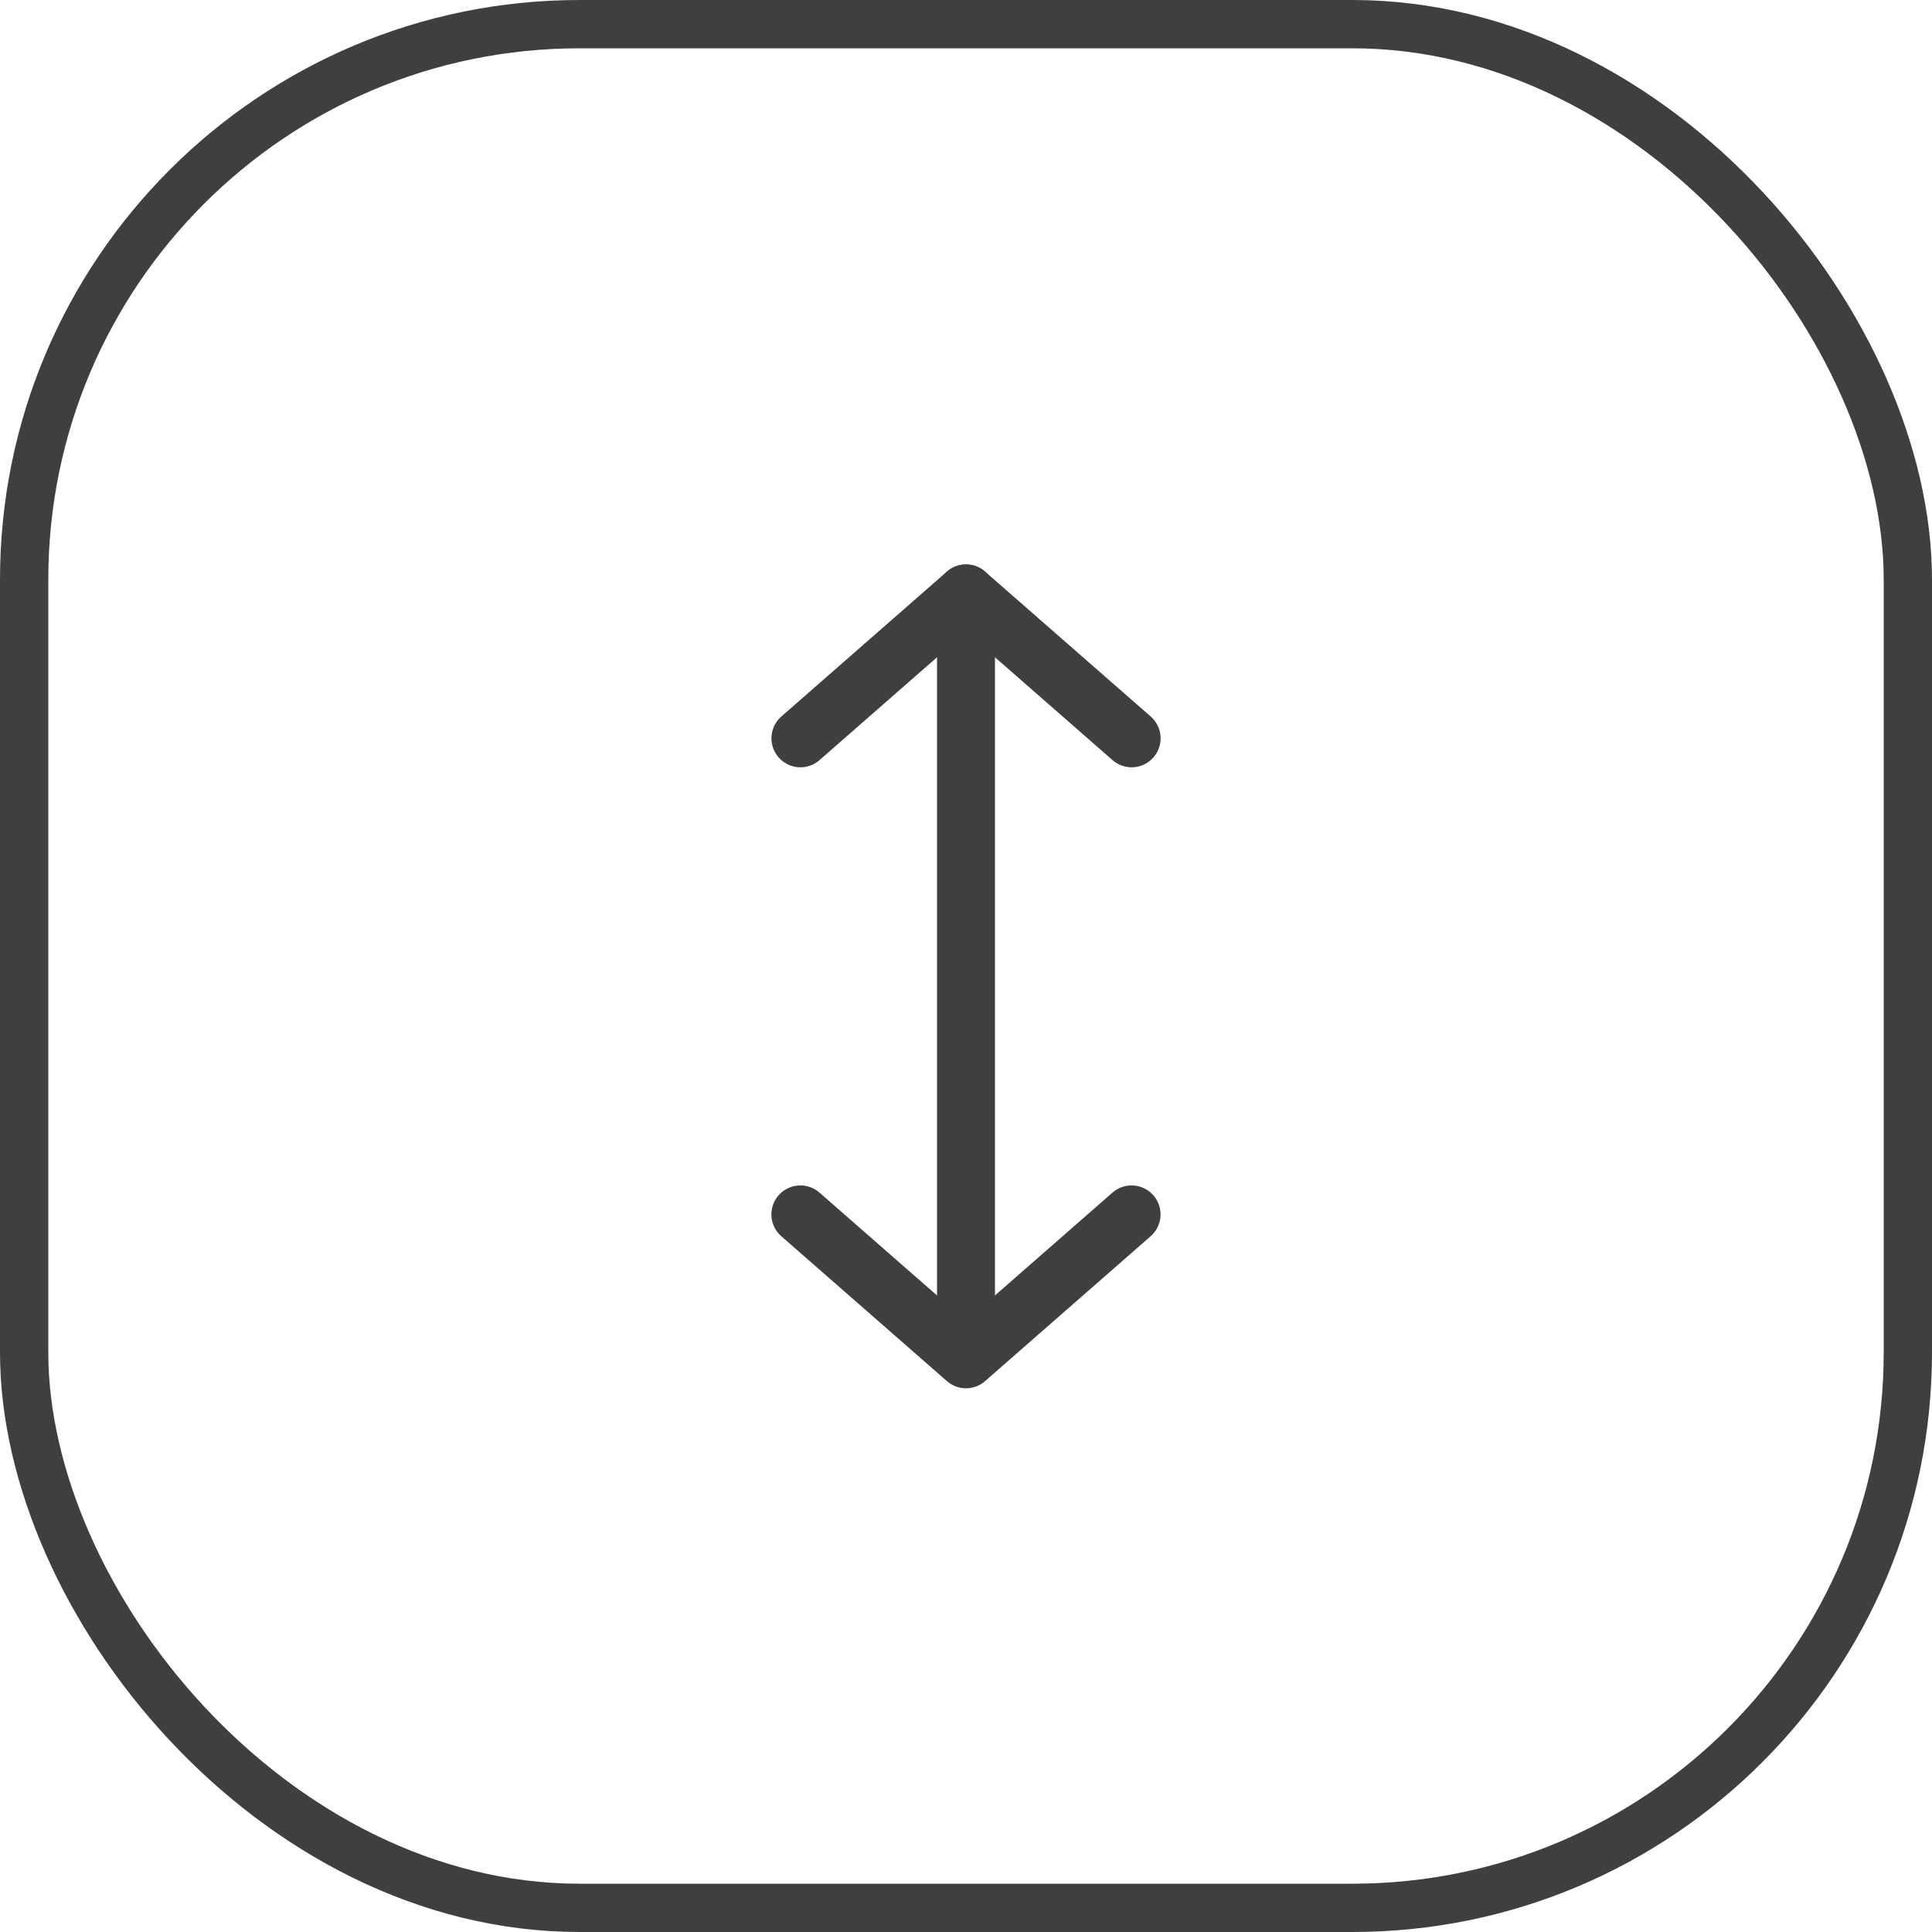 <svg width="40" height="40" viewBox="0 0 40 40" fill="none" xmlns="http://www.w3.org/2000/svg">
<path d="M23.428 25.143L20 28.143L16.571 25.143" stroke="#3F3F3F" stroke-width="1.2" stroke-linecap="round" stroke-linejoin="round"/>
<path d="M16.572 15.286L20 12.286L23.429 15.286" stroke="#3F3F3F" stroke-width="1.2" stroke-linecap="round" stroke-linejoin="round"/>
<path d="M20 12.286V27.715" stroke="#3F3F3F" stroke-width="1.2" stroke-linecap="round" stroke-linejoin="round"/>
<rect x="0.5" y="0.5" width="39" height="39" rx="11.5" stroke="#3F3F3F"/>
</svg>

